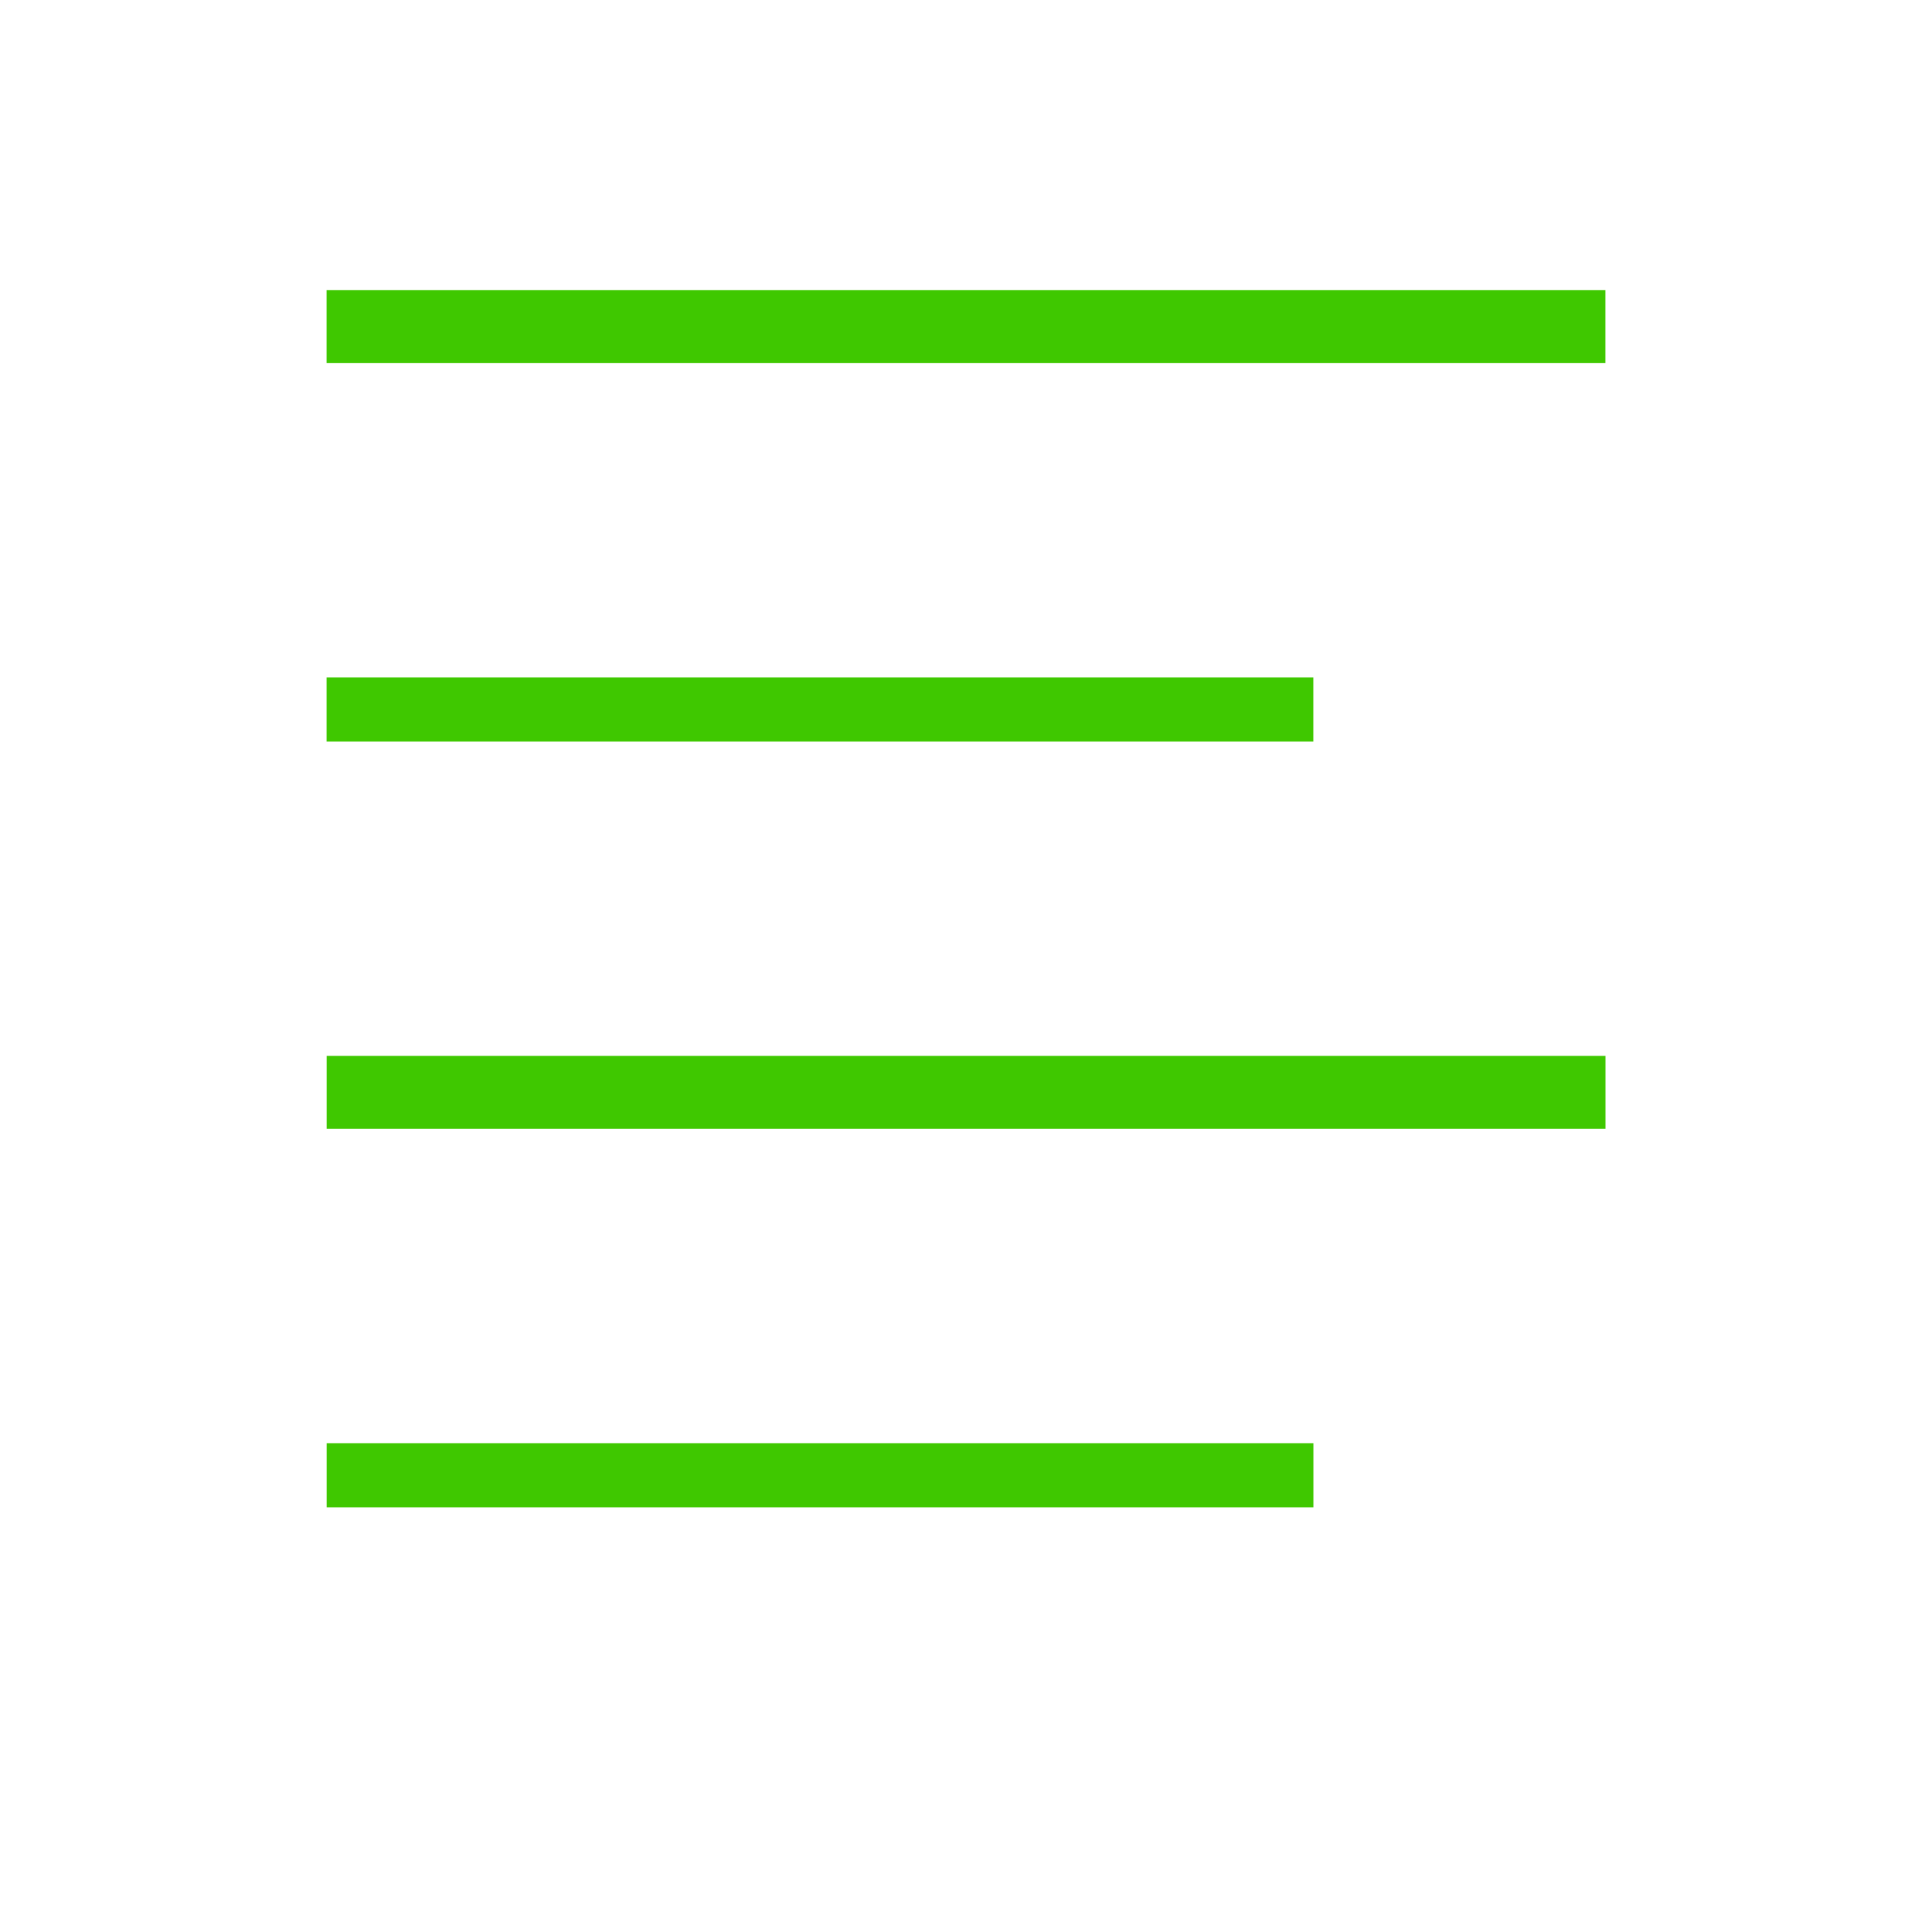 <?xml version="1.0" encoding="UTF-8" standalone="no"?>
<!-- Created with Inkscape (http://www.inkscape.org/) -->

<svg width="200" height="200" viewBox="0 0 52.917 52.917" version="1.1" id="svg5" inkscape:version="1.3 (0e150ed6c4, 2023-07-21)" sodipodi:docname="align_left.svg" inkscape:export-filename="rectangle.png" inkscape:export-xdpi="48" inkscape:export-ydpi="48" xml:space="preserve" xmlns:inkscape="http://www.inkscape.org/namespaces/inkscape" xmlns:sodipodi="http://sodipodi.sourceforge.net/DTD/sodipodi-0.dtd" xmlns="http://www.w3.org/2000/svg" xmlns:svg="http://www.w3.org/2000/svg"><sodipodi:namedview id="namedview7" pagecolor="#505050" bordercolor="#ffffff" borderopacity="1" inkscape:showpageshadow="0" inkscape:pageopacity="0" inkscape:pagecheckerboard="1" inkscape:deskcolor="#505050" inkscape:document-units="mm" showgrid="false" inkscape:zoom="4.42" inkscape:cx="84.841629" inkscape:cy="77.375566" inkscape:window-width="1920" inkscape:window-height="1115" inkscape:window-x="-9" inkscape:window-y="-9" inkscape:window-maximized="1" inkscape:current-layer="layer1" /><defs id="defs2"><inkscape:path-effect effect="mirror_symmetry" start_point="5e-07,0" end_point="33.966,36.557" center_point="16.983,18.278" id="path-effect2396" is_visible="true" lpeversion="1.2" lpesatellites="" mode="free" discard_orig_path="false" fuse_paths="false" oposite_fuse="false" split_items="false" split_open="false" link_styles="false" /><inkscape:perspective sodipodi:type="inkscape:persp3d" inkscape:vp_x="-36.878698 : 69.742859 : 1" inkscape:vp_y="0 : 2743.0606 : 0" inkscape:vp_z="142.0769 : 69.742859 : 1" inkscape:persp3d-origin="52.599102 : 45.550591 : 1" id="perspective442" /></defs><g inkscape:label="Layer 1" inkscape:groupmode="layer" id="layer1"><path style="opacity:1;fill:#3fc800;fill-opacity:0.8;stroke:#3fc800;stroke-width:1.757;stroke-linejoin:round;stroke-miterlimit:0;stroke-opacity:1;paint-order:stroke fill markers" d="M 8.945,19.432 H 35.972" id="path5" /><path style="opacity:1;fill:#3fc800;fill-opacity:0.8;stroke:#3fc800;stroke-width:2;stroke-linejoin:round;stroke-miterlimit:0;stroke-opacity:1;paint-order:stroke fill markers" d="M 8.945,8.945 H 43.972" id="path6" /><path style="fill:#3fc800;fill-opacity:0.8;stroke:#3fc800;stroke-width:2;stroke-linejoin:round;stroke-miterlimit:0;stroke-opacity:1;paint-order:stroke fill markers" d="M 8.947,29.919 H 43.974" id="path5-8" /><path style="fill:#3fc800;fill-opacity:0.8;stroke:#3fc800;stroke-width:1.757;stroke-linejoin:round;stroke-miterlimit:0;stroke-opacity:1;paint-order:stroke fill markers" d="M 8.947,40.407 H 35.974" id="path5-8-2" /></g></svg>
